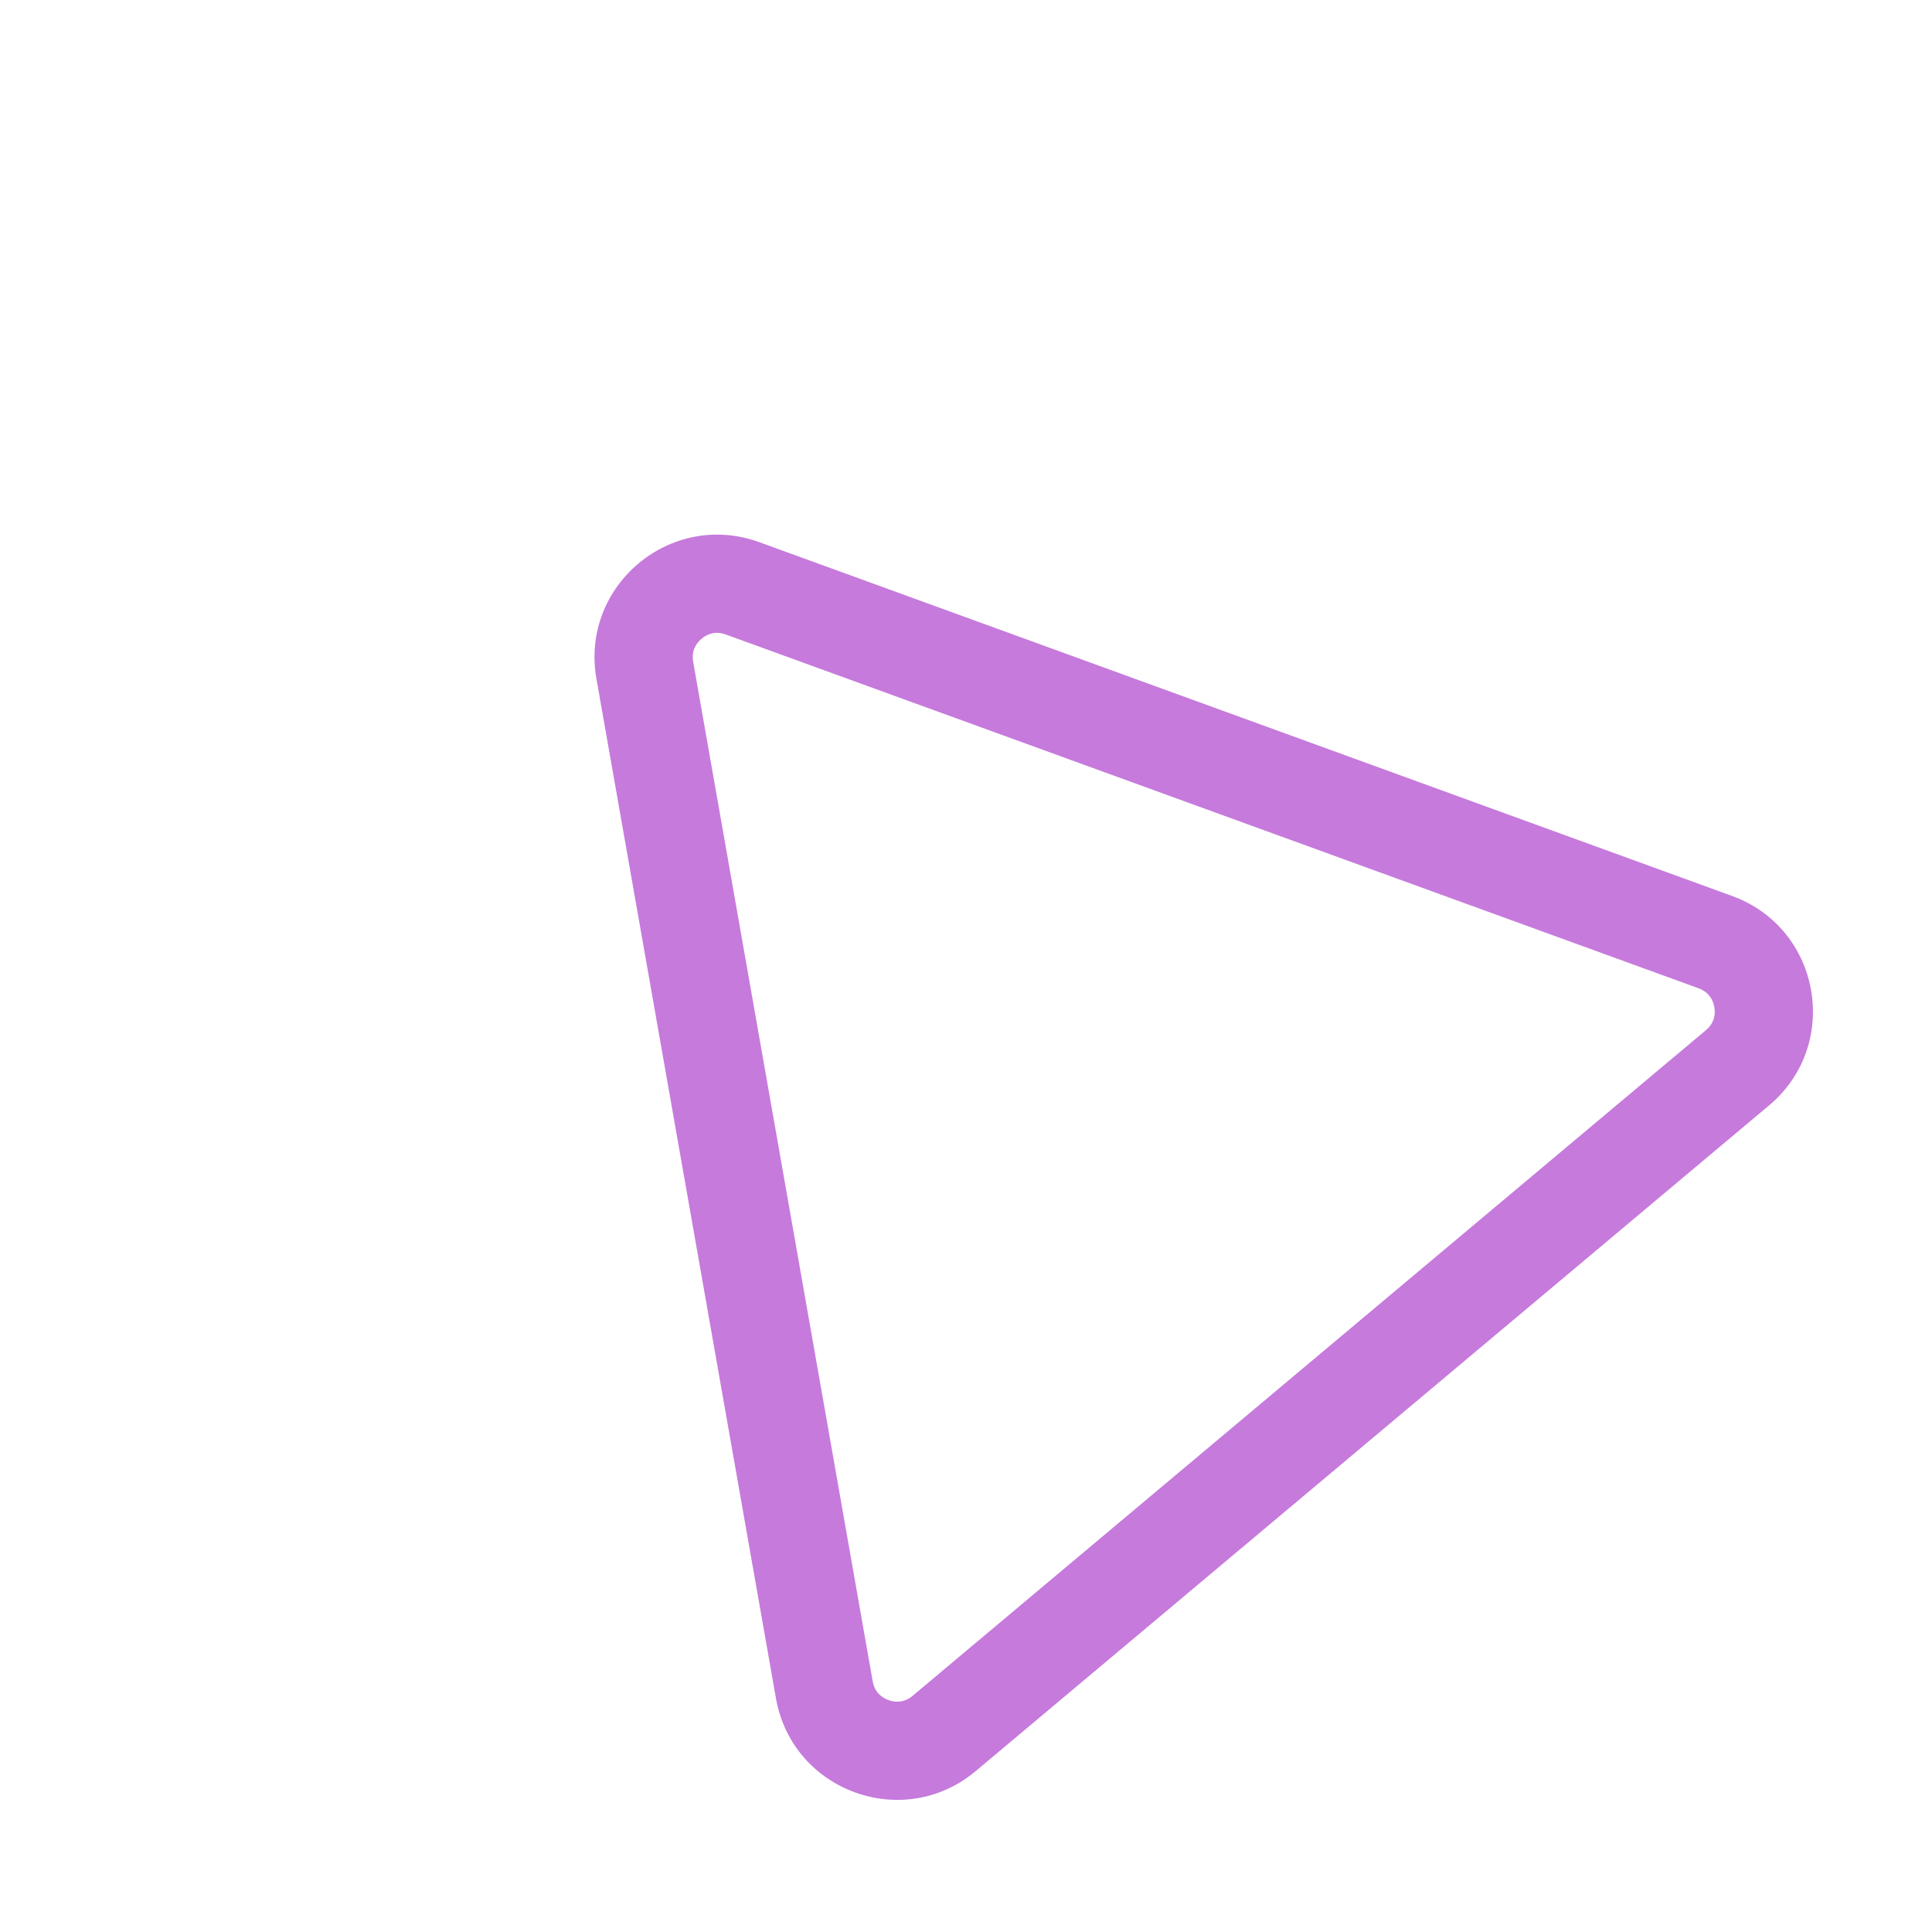 <svg xmlns="http://www.w3.org/2000/svg" width="157.366" height="155.394" viewBox="0 0 157.366 155.394">
  <g id="Polygon_1" data-name="Polygon 1" transform="translate(0 76.492) rotate(-40)" fill="none" opacity="0.54">
    <path d="M50.841,14.99a10,10,0,0,1,17.318,0L110.334,88a10,10,0,0,1-8.659,15H17.325A10,10,0,0,1,8.666,88Z" stroke="none"/>
    <path d="M 59.5 17.992 C 58.973 17.992 58.245 18.165 57.768 18.991 L 15.593 92 C 15.116 92.826 15.33 93.543 15.593 94 C 15.857 94.456 16.371 95 17.325 95 L 101.675 95 C 102.629 95 103.144 94.456 103.407 94 C 103.67 93.543 103.884 92.826 103.407 92 L 61.232 18.991 C 60.755 18.165 60.027 17.992 59.5 17.992 M 59.5 9.992 C 62.867 9.992 66.234 11.658 68.159 14.99 L 110.334 87.998 C 114.185 94.665 109.374 103 101.675 103 L 17.325 103 C 9.626 103 4.815 94.665 8.666 87.998 L 50.841 14.99 C 52.766 11.658 56.133 9.992 59.5 9.992 Z" stroke="none" fill="#950abe"/>
  </g>
</svg>
